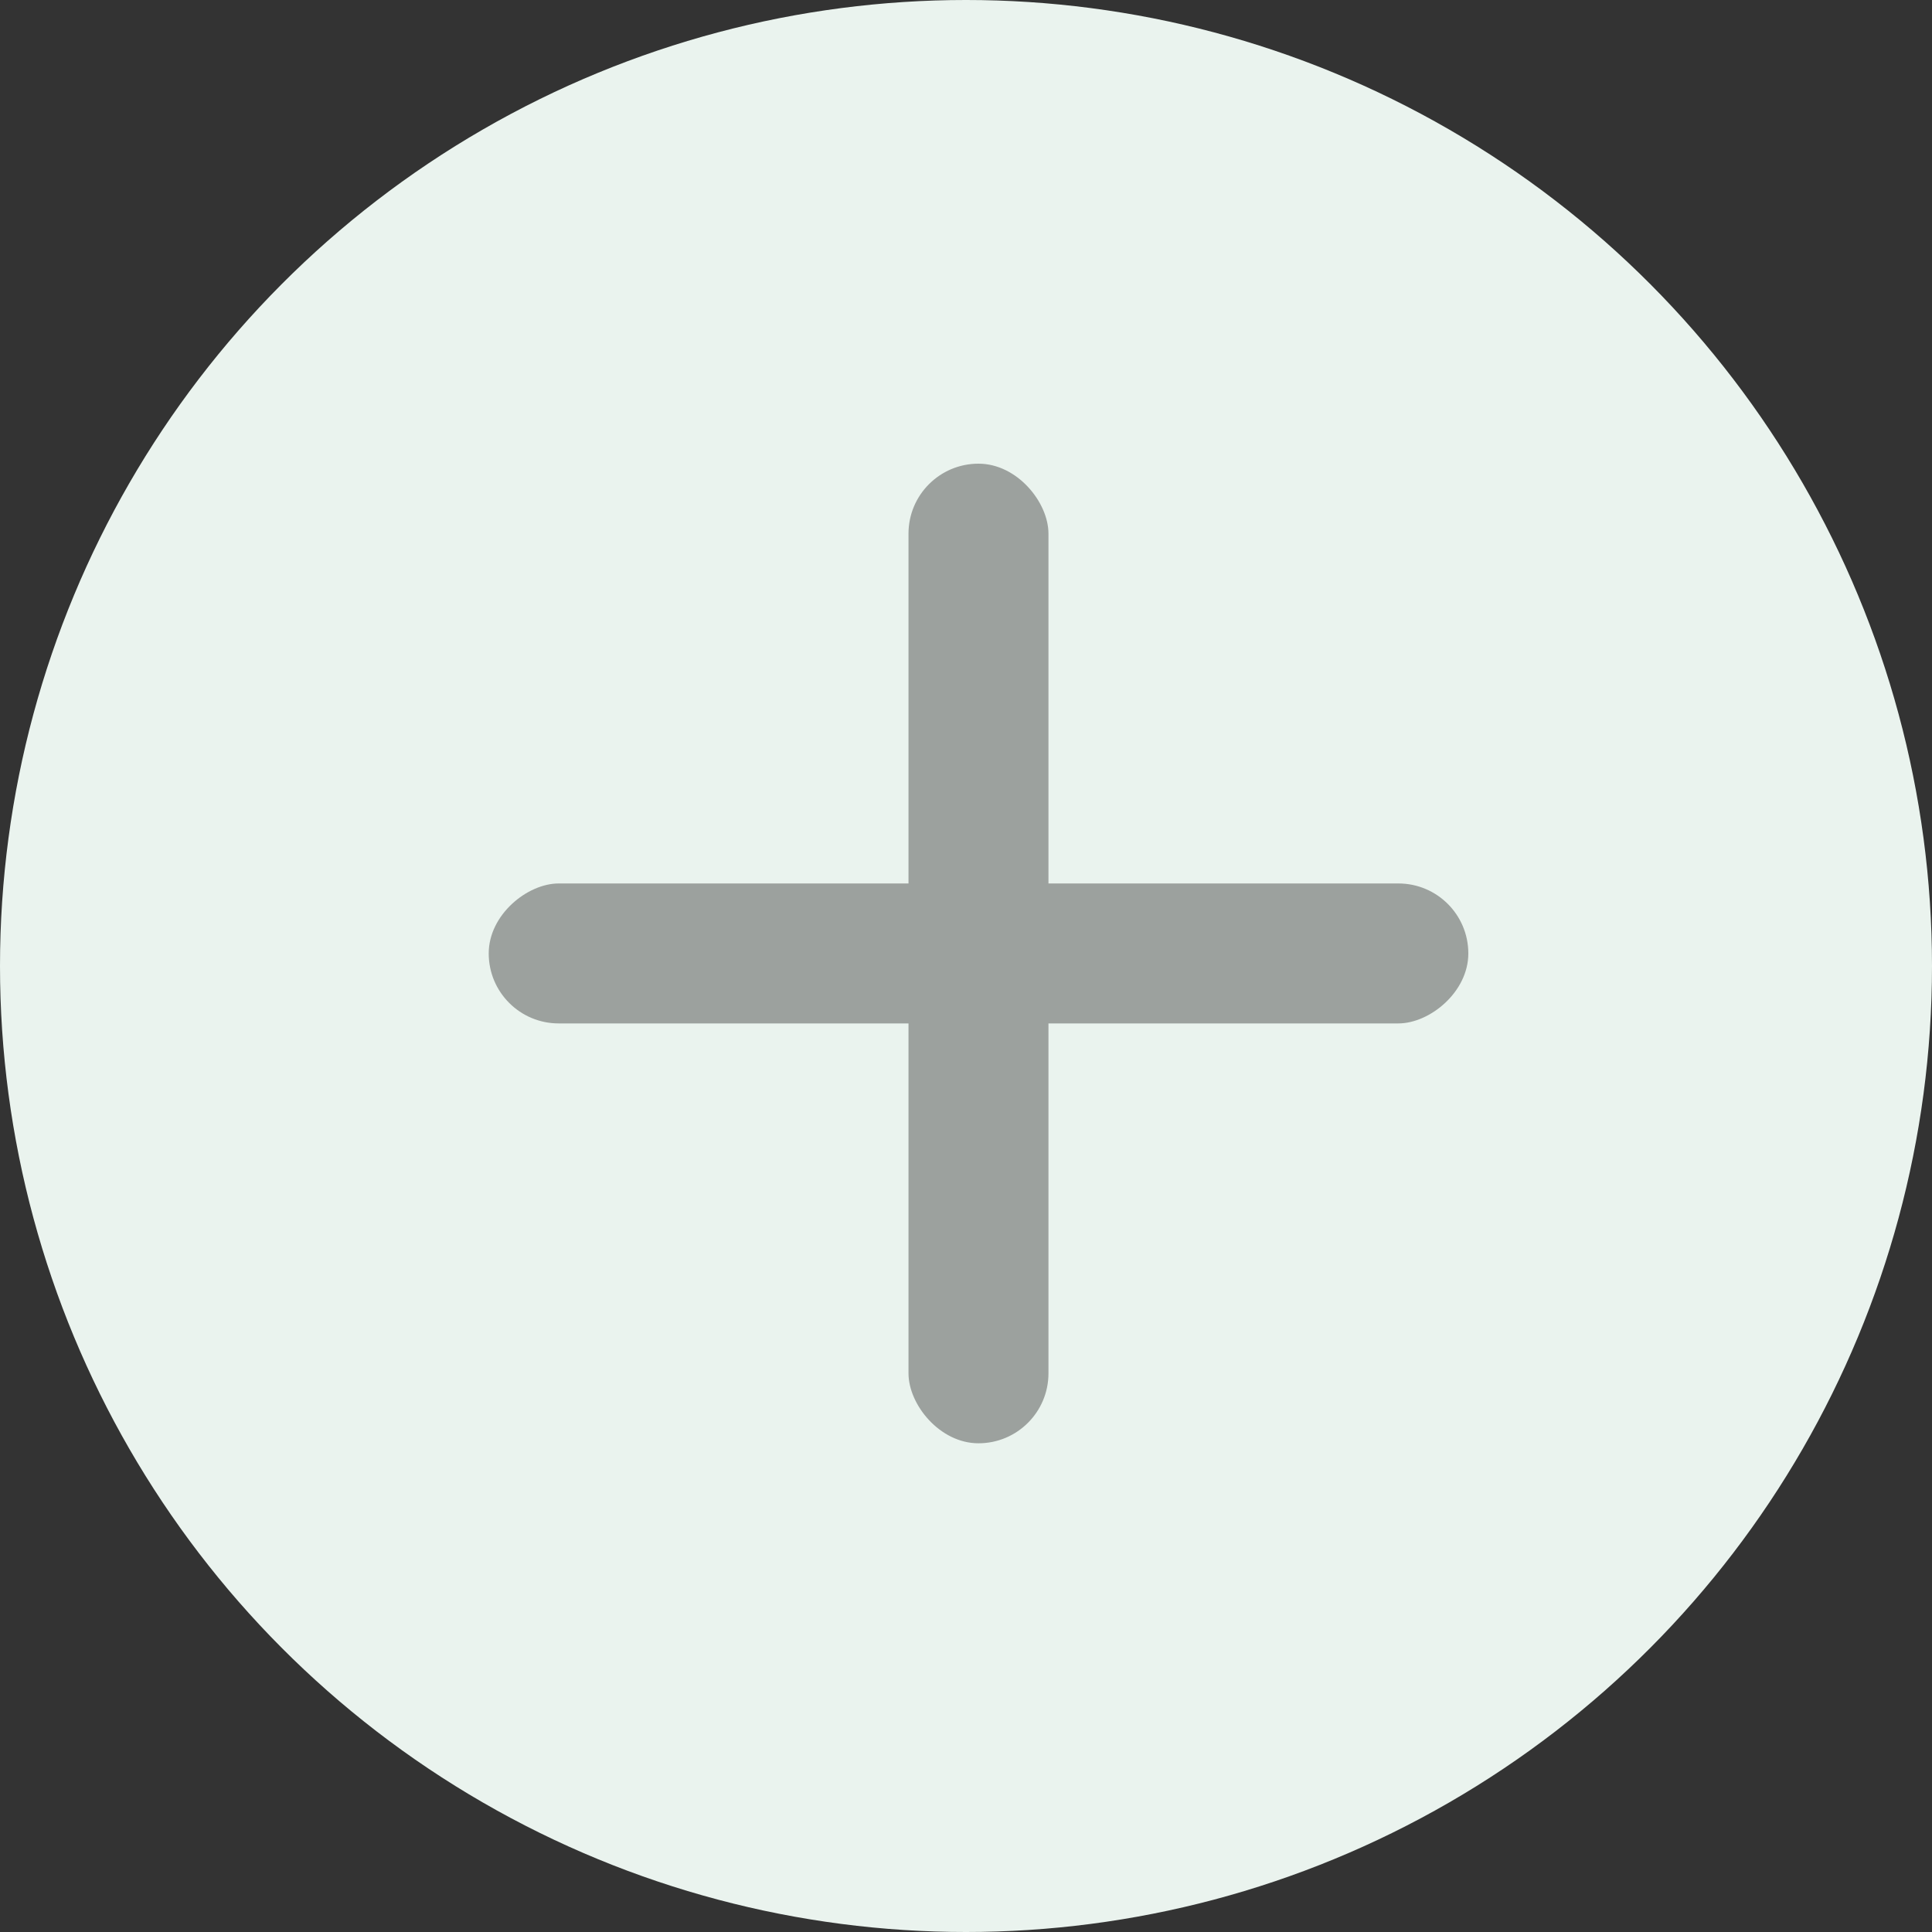 <svg width="25" height="25" viewBox="0 0 25 25" fill="none" xmlns="http://www.w3.org/2000/svg">
<rect x="0" y="0" width="25" height="25" fill="#333333" stroke="none"/>
<circle cx="12.5" cy="12.5" r="12.5" fill="#EAF3EE"/>
<rect x="6.324" y="13.243" width="1.811" height="12.676" rx="0.905" transform="rotate(-90 6.324 13.243)" fill="#9CA19E"/>
<rect x="13.567" y="18.676" width="1.811" height="12.676" rx="0.905" transform="rotate(180 13.567 18.676)" fill="#9CA19E"/>
</svg>
